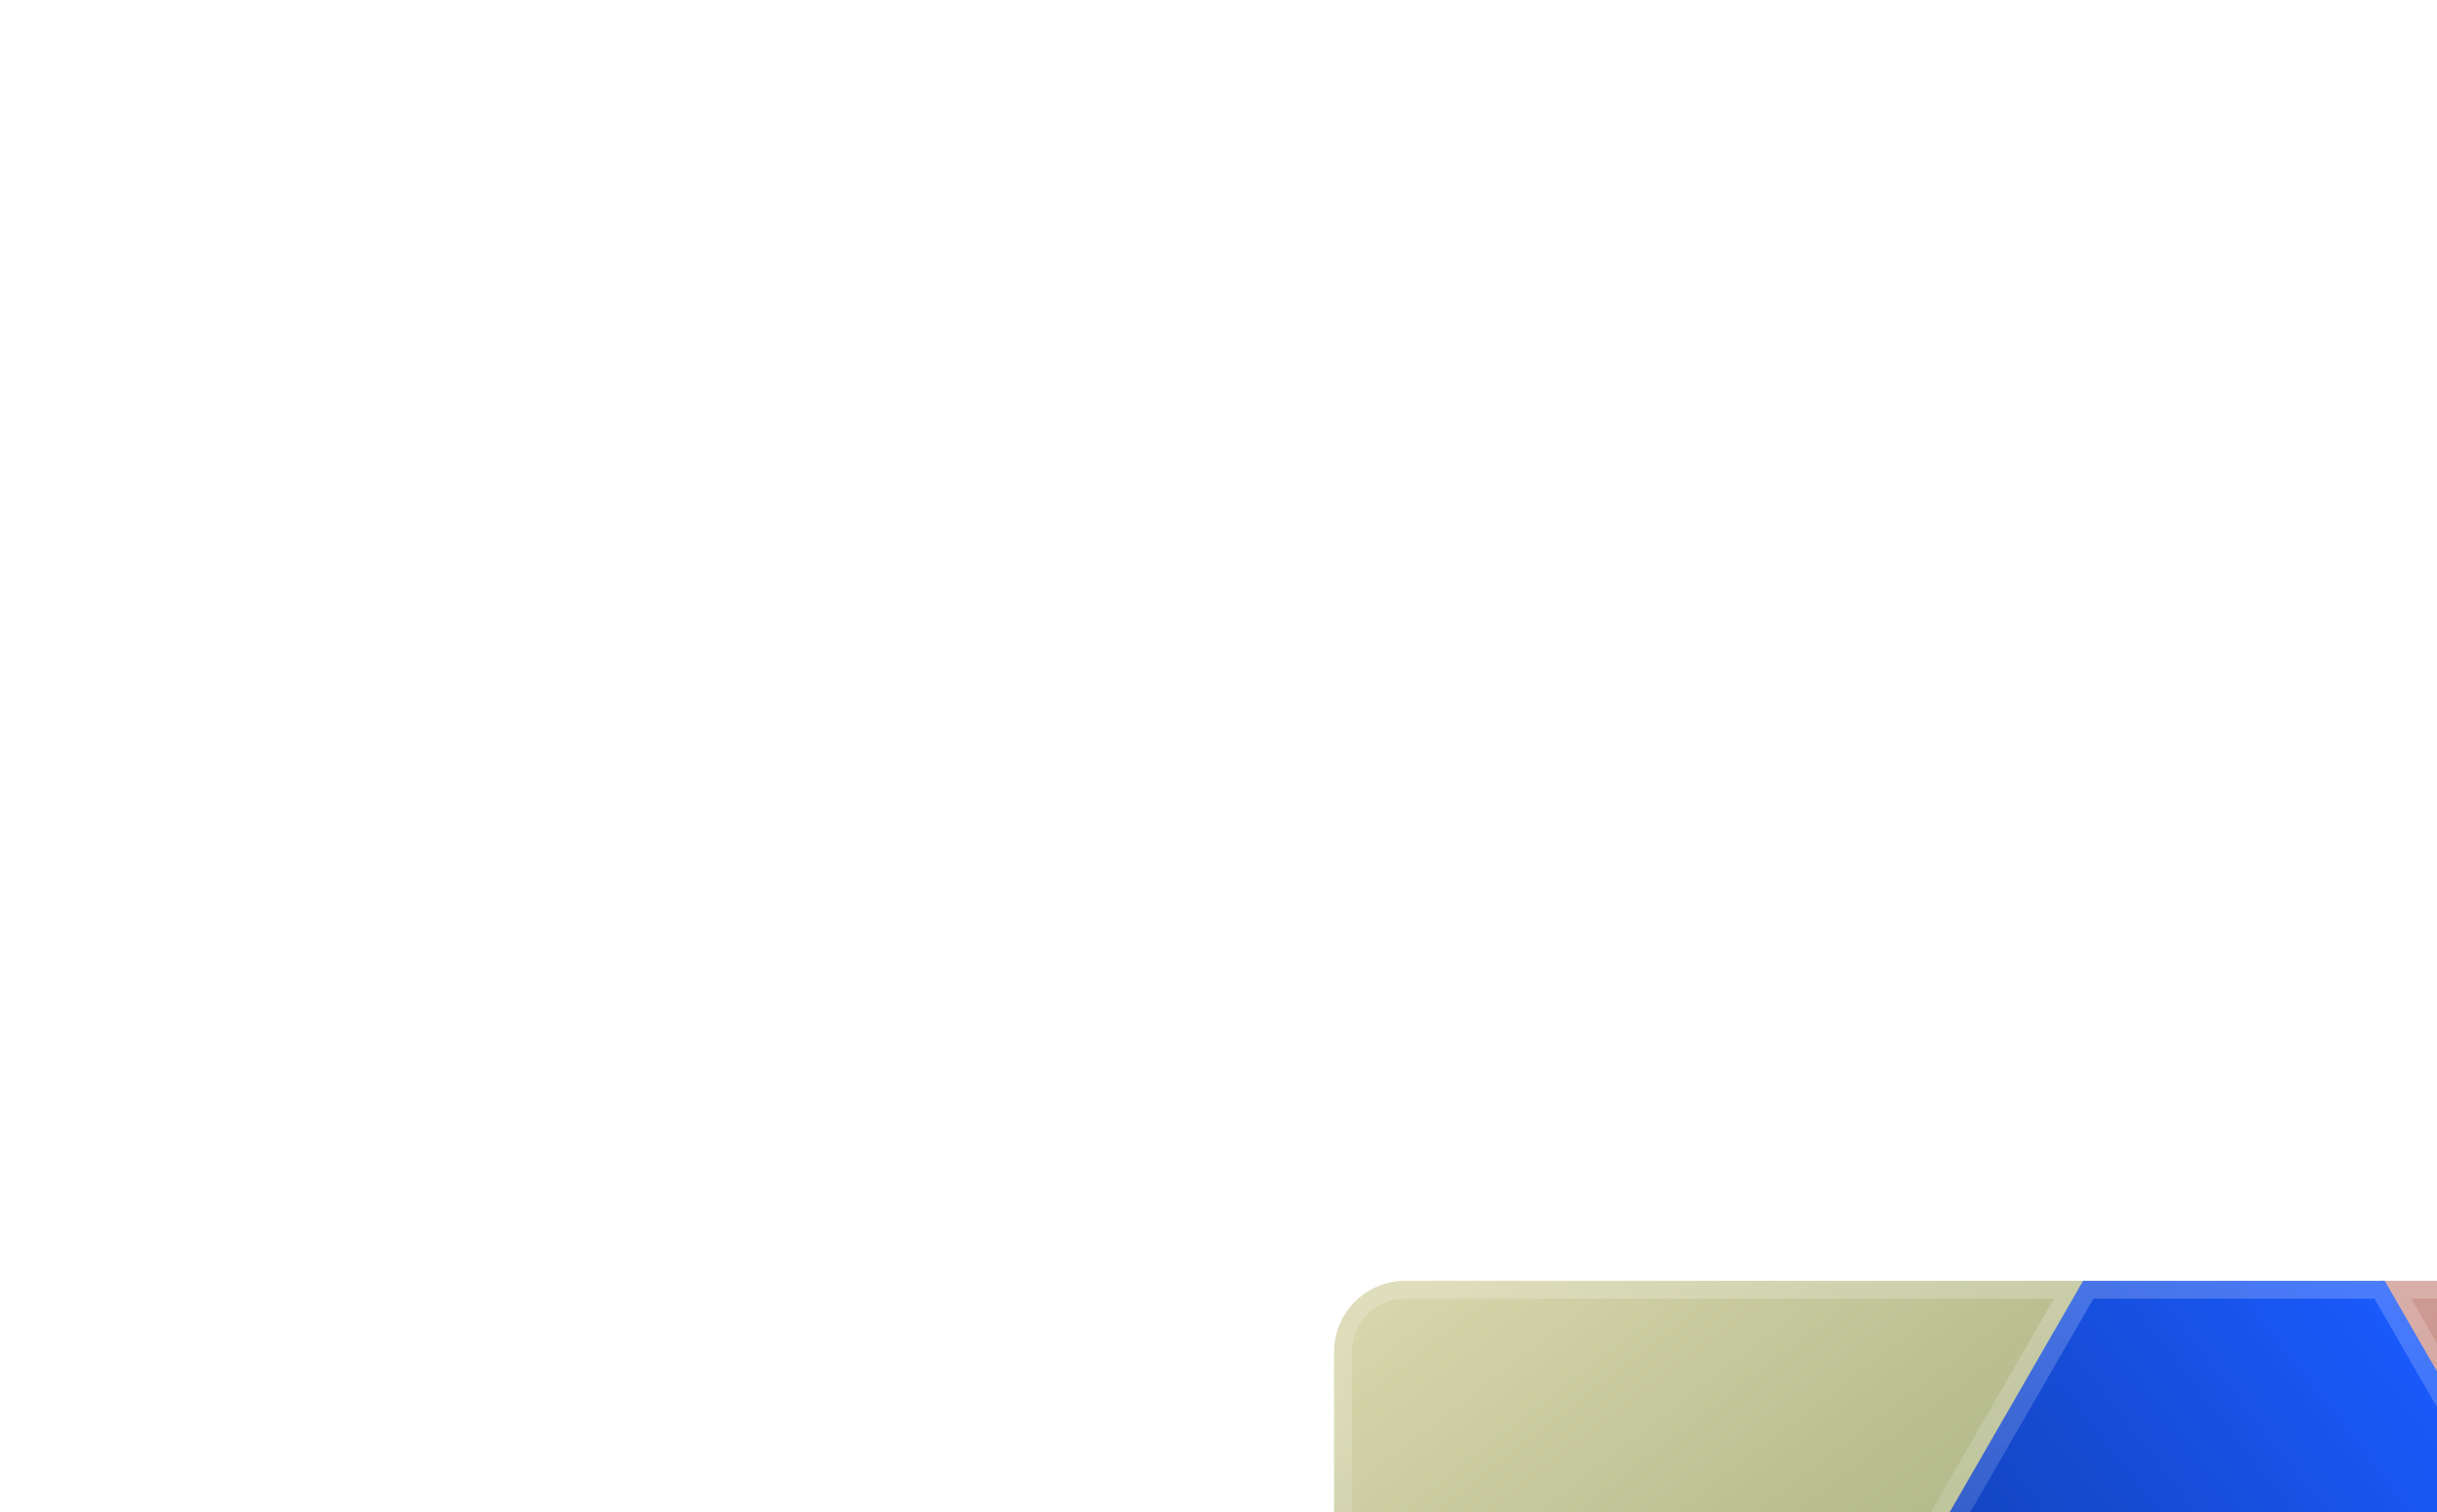 <svg width="137" height="85" viewBox="0 0 137 85" fill="none" xmlns="http://www.w3.org/2000/svg">
<g clip-path="url(#clip0_1292_2702)" filter="url(#filter0_ddddd_1292_2702)">
<path d="M32.797 24.5L45.202 46H7C4.791 46 3 44.209 3 42V7C3 4.791 4.791 3 7 3H45.202L32.797 24.5Z" fill="url(#paint0_linear_1292_2702)"/>
<path d="M32.364 24.25L32.22 24.5L32.364 24.75L44.337 45.5H7C5.067 45.5 3.5 43.933 3.5 42V7C3.5 5.067 5.067 3.5 7 3.5H44.337L32.364 24.25Z" stroke="url(#paint1_linear_1292_2702)" stroke-opacity="0.3"/>
<path d="M74.221 24.5L61.816 46H100C102.209 46 104 44.209 104 42V7C104 4.791 102.209 3 100 3H61.816L74.221 24.5Z" fill="url(#paint2_linear_1292_2702)"/>
<path d="M74.654 24.75L74.799 24.5L74.654 24.25L62.682 3.5H100C101.933 3.5 103.5 5.067 103.5 7V42C103.5 43.933 101.933 45.5 100 45.5H62.682L74.654 24.75Z" stroke="url(#paint3_linear_1292_2702)" stroke-opacity="0.3"/>
<path d="M74.462 24.5L62.058 46H45.11L32.705 24.5L45.11 3H62.058L74.462 24.5Z" fill="url(#paint4_linear_1292_2702)"/>
<path d="M73.885 24.5L61.769 45.5H45.399L33.282 24.5L45.399 3.5H61.769L73.885 24.5Z" stroke="url(#paint5_linear_1292_2702)" stroke-opacity="0.3"/>
<g filter="url(#filter1_dddd_1292_2702)">
<path d="M18.353 33.133C16.314 33.004 14.886 32.484 13.866 31.5C12.976 30.646 12.568 29.717 12.346 28.009L15.479 27.489C15.591 28.789 15.776 29.253 16.295 29.81C16.814 30.349 17.445 30.608 18.335 30.683V25.187C16.258 24.741 15.516 24.482 14.571 23.85C13.421 23.07 12.716 21.697 12.716 20.137C12.716 18.447 13.495 17.036 14.867 16.145C15.887 15.514 16.852 15.235 18.316 15.143V13.992H19.837V15.18C21.691 15.328 22.785 15.774 23.823 16.739C24.676 17.556 25.047 18.28 25.344 19.729L22.303 20.211C22.173 19.339 21.969 18.893 21.506 18.41C21.061 17.946 20.597 17.742 19.855 17.631V22.551C22.117 23.033 23.119 23.405 24.009 24.092C25.233 25.02 25.77 26.19 25.77 27.861C25.77 29.773 24.992 31.258 23.527 32.187C22.507 32.818 21.487 33.096 19.855 33.189V35.046H18.335V33.171L18.353 33.133ZM18.353 17.612C17.593 17.649 17.13 17.816 16.648 18.188C16.091 18.596 15.776 19.227 15.776 19.896C15.776 20.638 16.091 21.232 16.629 21.585C17.074 21.882 17.5 22.049 18.372 22.253V17.593L18.353 17.612ZM19.874 30.72C21.672 30.571 22.655 29.606 22.655 28.009C22.655 27.229 22.414 26.654 21.951 26.245C21.598 25.948 21.153 25.781 19.874 25.484V30.72Z" fill="url(#paint6_linear_1292_2702)"/>
</g>
<g filter="url(#filter2_dddd_1292_2702)">
<path d="M82.158 25.317C82.139 25.057 82.139 24.853 82.139 24.611C82.139 24.277 82.158 24.017 82.176 23.59H79.914L80.619 21.511H82.473C82.677 20.601 83.011 19.71 83.474 18.912C84.809 16.498 86.942 15.31 89.834 15.31C91.763 15.31 93.376 15.904 94.488 17.055C95.249 17.816 95.582 18.429 95.953 19.728L92.968 20.434C92.782 19.765 92.653 19.468 92.412 19.116C91.837 18.336 90.947 17.927 89.742 17.927C87.628 17.927 86.2 19.134 85.514 21.511H92.078L91.373 23.59H85.162C85.143 23.999 85.124 24.24 85.124 24.481C85.124 24.741 85.143 24.964 85.162 25.335H90.706L89.964 27.415H85.514C85.755 28.38 86.107 29.067 86.701 29.736C87.479 30.664 88.518 31.11 89.945 31.11C91.151 31.11 92.022 30.701 92.597 29.884C92.857 29.476 93.005 29.142 93.19 28.232L96.213 28.807C95.805 30.33 95.545 30.943 94.952 31.685C93.839 33.059 92.189 33.727 90.02 33.727C87.516 33.727 85.773 33.059 84.42 31.592C83.4 30.478 82.788 29.216 82.436 27.415H79.914L80.619 25.335H82.158V25.317Z" fill="url(#paint7_linear_1292_2702)"/>
</g>
</g>
<defs>
<filter id="filter0_ddddd_1292_2702" x="0" y="0" width="150" height="91" filterUnits="userSpaceOnUse" color-interpolation-filters="sRGB">
<feFlood flood-opacity="0" result="BackgroundImageFix"/>
<feColorMatrix in="SourceAlpha" type="matrix" values="0 0 0 0 0 0 0 0 0 0 0 0 0 0 0 0 0 0 127 0" result="hardAlpha"/>
<feOffset dx="1" dy="1"/>
<feGaussianBlur stdDeviation="2"/>
<feColorMatrix type="matrix" values="0 0 0 0 0.031 0 0 0 0 0.188 0 0 0 0 0.106 0 0 0 0.4 0"/>
<feBlend mode="normal" in2="BackgroundImageFix" result="effect1_dropShadow_1292_2702"/>
<feColorMatrix in="SourceAlpha" type="matrix" values="0 0 0 0 0 0 0 0 0 0 0 0 0 0 0 0 0 0 127 0" result="hardAlpha"/>
<feOffset dx="5" dy="5"/>
<feGaussianBlur stdDeviation="3.5"/>
<feColorMatrix type="matrix" values="0 0 0 0 0.031 0 0 0 0 0.188 0 0 0 0 0.106 0 0 0 0.35 0"/>
<feBlend mode="normal" in2="effect1_dropShadow_1292_2702" result="effect2_dropShadow_1292_2702"/>
<feColorMatrix in="SourceAlpha" type="matrix" values="0 0 0 0 0 0 0 0 0 0 0 0 0 0 0 0 0 0 127 0" result="hardAlpha"/>
<feOffset dx="12" dy="11"/>
<feGaussianBlur stdDeviation="5"/>
<feColorMatrix type="matrix" values="0 0 0 0 0.031 0 0 0 0 0.188 0 0 0 0 0.106 0 0 0 0.2 0"/>
<feBlend mode="normal" in2="effect2_dropShadow_1292_2702" result="effect3_dropShadow_1292_2702"/>
<feColorMatrix in="SourceAlpha" type="matrix" values="0 0 0 0 0 0 0 0 0 0 0 0 0 0 0 0 0 0 127 0" result="hardAlpha"/>
<feOffset dx="21" dy="20"/>
<feGaussianBlur stdDeviation="6"/>
<feColorMatrix type="matrix" values="0 0 0 0 0.031 0 0 0 0 0.188 0 0 0 0 0.106 0 0 0 0.06 0"/>
<feBlend mode="normal" in2="effect3_dropShadow_1292_2702" result="effect4_dropShadow_1292_2702"/>
<feColorMatrix in="SourceAlpha" type="matrix" values="0 0 0 0 0 0 0 0 0 0 0 0 0 0 0 0 0 0 127 0" result="hardAlpha"/>
<feOffset dx="33" dy="32"/>
<feGaussianBlur stdDeviation="6.5"/>
<feColorMatrix type="matrix" values="0 0 0 0 0.031 0 0 0 0 0.188 0 0 0 0 0.106 0 0 0 0.01 0"/>
<feBlend mode="normal" in2="effect4_dropShadow_1292_2702" result="effect5_dropShadow_1292_2702"/>
<feBlend mode="normal" in="SourceGraphic" in2="effect5_dropShadow_1292_2702" result="shape"/>
</filter>
<filter id="filter1_dddd_1292_2702" x="11.346" y="12.992" width="19.424" height="29.054" filterUnits="userSpaceOnUse" color-interpolation-filters="sRGB">
<feFlood flood-opacity="0" result="BackgroundImageFix"/>
<feColorMatrix in="SourceAlpha" type="matrix" values="0 0 0 0 0 0 0 0 0 0 0 0 0 0 0 0 0 0 127 0" result="hardAlpha"/>
<feOffset/>
<feGaussianBlur stdDeviation="0.5"/>
<feColorMatrix type="matrix" values="0 0 0 0 0.075 0 0 0 0 0.208 0 0 0 0 0.145 0 0 0 0.19 0"/>
<feBlend mode="normal" in2="BackgroundImageFix" result="effect1_dropShadow_1292_2702"/>
<feColorMatrix in="SourceAlpha" type="matrix" values="0 0 0 0 0 0 0 0 0 0 0 0 0 0 0 0 0 0 127 0" result="hardAlpha"/>
<feOffset dx="1" dy="1"/>
<feGaussianBlur stdDeviation="1"/>
<feColorMatrix type="matrix" values="0 0 0 0 0.075 0 0 0 0 0.208 0 0 0 0 0.145 0 0 0 0.16 0"/>
<feBlend mode="normal" in2="effect1_dropShadow_1292_2702" result="effect2_dropShadow_1292_2702"/>
<feColorMatrix in="SourceAlpha" type="matrix" values="0 0 0 0 0 0 0 0 0 0 0 0 0 0 0 0 0 0 127 0" result="hardAlpha"/>
<feOffset dx="2" dy="3"/>
<feGaussianBlur stdDeviation="1"/>
<feColorMatrix type="matrix" values="0 0 0 0 0.075 0 0 0 0 0.208 0 0 0 0 0.145 0 0 0 0.1 0"/>
<feBlend mode="normal" in2="effect2_dropShadow_1292_2702" result="effect3_dropShadow_1292_2702"/>
<feColorMatrix in="SourceAlpha" type="matrix" values="0 0 0 0 0 0 0 0 0 0 0 0 0 0 0 0 0 0 127 0" result="hardAlpha"/>
<feOffset dx="3" dy="5"/>
<feGaussianBlur stdDeviation="1"/>
<feColorMatrix type="matrix" values="0 0 0 0 0.075 0 0 0 0 0.208 0 0 0 0 0.145 0 0 0 0.03 0"/>
<feBlend mode="normal" in2="effect3_dropShadow_1292_2702" result="effect4_dropShadow_1292_2702"/>
<feBlend mode="normal" in="SourceGraphic" in2="effect4_dropShadow_1292_2702" result="shape"/>
</filter>
<filter id="filter2_dddd_1292_2702" x="78.914" y="14.31" width="23.299" height="28.418" filterUnits="userSpaceOnUse" color-interpolation-filters="sRGB">
<feFlood flood-opacity="0" result="BackgroundImageFix"/>
<feColorMatrix in="SourceAlpha" type="matrix" values="0 0 0 0 0 0 0 0 0 0 0 0 0 0 0 0 0 0 127 0" result="hardAlpha"/>
<feOffset/>
<feGaussianBlur stdDeviation="0.5"/>
<feColorMatrix type="matrix" values="0 0 0 0 0.176 0 0 0 0 0.082 0 0 0 0 0.063 0 0 0 0.23 0"/>
<feBlend mode="normal" in2="BackgroundImageFix" result="effect1_dropShadow_1292_2702"/>
<feColorMatrix in="SourceAlpha" type="matrix" values="0 0 0 0 0 0 0 0 0 0 0 0 0 0 0 0 0 0 127 0" result="hardAlpha"/>
<feOffset dx="1" dy="1"/>
<feGaussianBlur stdDeviation="1"/>
<feColorMatrix type="matrix" values="0 0 0 0 0.176 0 0 0 0 0.082 0 0 0 0 0.063 0 0 0 0.2 0"/>
<feBlend mode="normal" in2="effect1_dropShadow_1292_2702" result="effect2_dropShadow_1292_2702"/>
<feColorMatrix in="SourceAlpha" type="matrix" values="0 0 0 0 0 0 0 0 0 0 0 0 0 0 0 0 0 0 127 0" result="hardAlpha"/>
<feOffset dx="2" dy="3"/>
<feGaussianBlur stdDeviation="1"/>
<feColorMatrix type="matrix" values="0 0 0 0 0.176 0 0 0 0 0.082 0 0 0 0 0.063 0 0 0 0.12 0"/>
<feBlend mode="normal" in2="effect2_dropShadow_1292_2702" result="effect3_dropShadow_1292_2702"/>
<feColorMatrix in="SourceAlpha" type="matrix" values="0 0 0 0 0 0 0 0 0 0 0 0 0 0 0 0 0 0 127 0" result="hardAlpha"/>
<feOffset dx="3" dy="6"/>
<feGaussianBlur stdDeviation="1.5"/>
<feColorMatrix type="matrix" values="0 0 0 0 0.176 0 0 0 0 0.082 0 0 0 0 0.063 0 0 0 0.03 0"/>
<feBlend mode="normal" in2="effect3_dropShadow_1292_2702" result="effect4_dropShadow_1292_2702"/>
<feBlend mode="normal" in="SourceGraphic" in2="effect4_dropShadow_1292_2702" result="shape"/>
</filter>
<linearGradient id="paint0_linear_1292_2702" x1="6.563" y1="4.201" x2="40.801" y2="48.701" gradientUnits="userSpaceOnUse">
<stop stop-color="#D6D5AB"/>
<stop offset="1" stop-color="#91A06D"/>
</linearGradient>
<linearGradient id="paint1_linear_1292_2702" x1="24.101" y1="3" x2="24.101" y2="46" gradientUnits="userSpaceOnUse">
<stop stop-color="white" stop-opacity="0.69"/>
<stop offset="1" stop-color="white" stop-opacity="0"/>
</linearGradient>
<linearGradient id="paint2_linear_1292_2702" x1="65.377" y1="4.201" x2="99.62" y2="48.687" gradientUnits="userSpaceOnUse">
<stop stop-color="#CE9992"/>
<stop offset="1" stop-color="#92584B"/>
</linearGradient>
<linearGradient id="paint3_linear_1292_2702" x1="82.908" y1="3" x2="82.908" y2="46" gradientUnits="userSpaceOnUse">
<stop stop-color="white" stop-opacity="0.69"/>
<stop offset="1" stop-color="white" stop-opacity="0"/>
</linearGradient>
<linearGradient id="paint4_linear_1292_2702" x1="61.001" y1="3.952" x2="24.958" y2="32.124" gradientUnits="userSpaceOnUse">
<stop stop-color="#1A59FA"/>
<stop offset="1" stop-color="#0F3594"/>
</linearGradient>
<linearGradient id="paint5_linear_1292_2702" x1="53.584" y1="3" x2="53.584" y2="46" gradientUnits="userSpaceOnUse">
<stop stop-color="white" stop-opacity="0.69"/>
<stop offset="1" stop-color="white" stop-opacity="0"/>
</linearGradient>
<linearGradient id="paint6_linear_1292_2702" x1="21.443" y1="14.458" x2="6.668" y2="22.04" gradientUnits="userSpaceOnUse">
<stop stop-color="#E9EBF1"/>
<stop offset="1" stop-color="#C1C1C3"/>
</linearGradient>
<linearGradient id="paint7_linear_1292_2702" x1="90.959" y1="15.717" x2="75.923" y2="26.426" gradientUnits="userSpaceOnUse">
<stop stop-color="#E9EBF1"/>
<stop offset="1" stop-color="#C1C1C3"/>
</linearGradient>
<clipPath id="clip0_1292_2702">
<rect width="101" height="43" fill="white" transform="translate(3 3)"/>
</clipPath>
</defs>
</svg>
